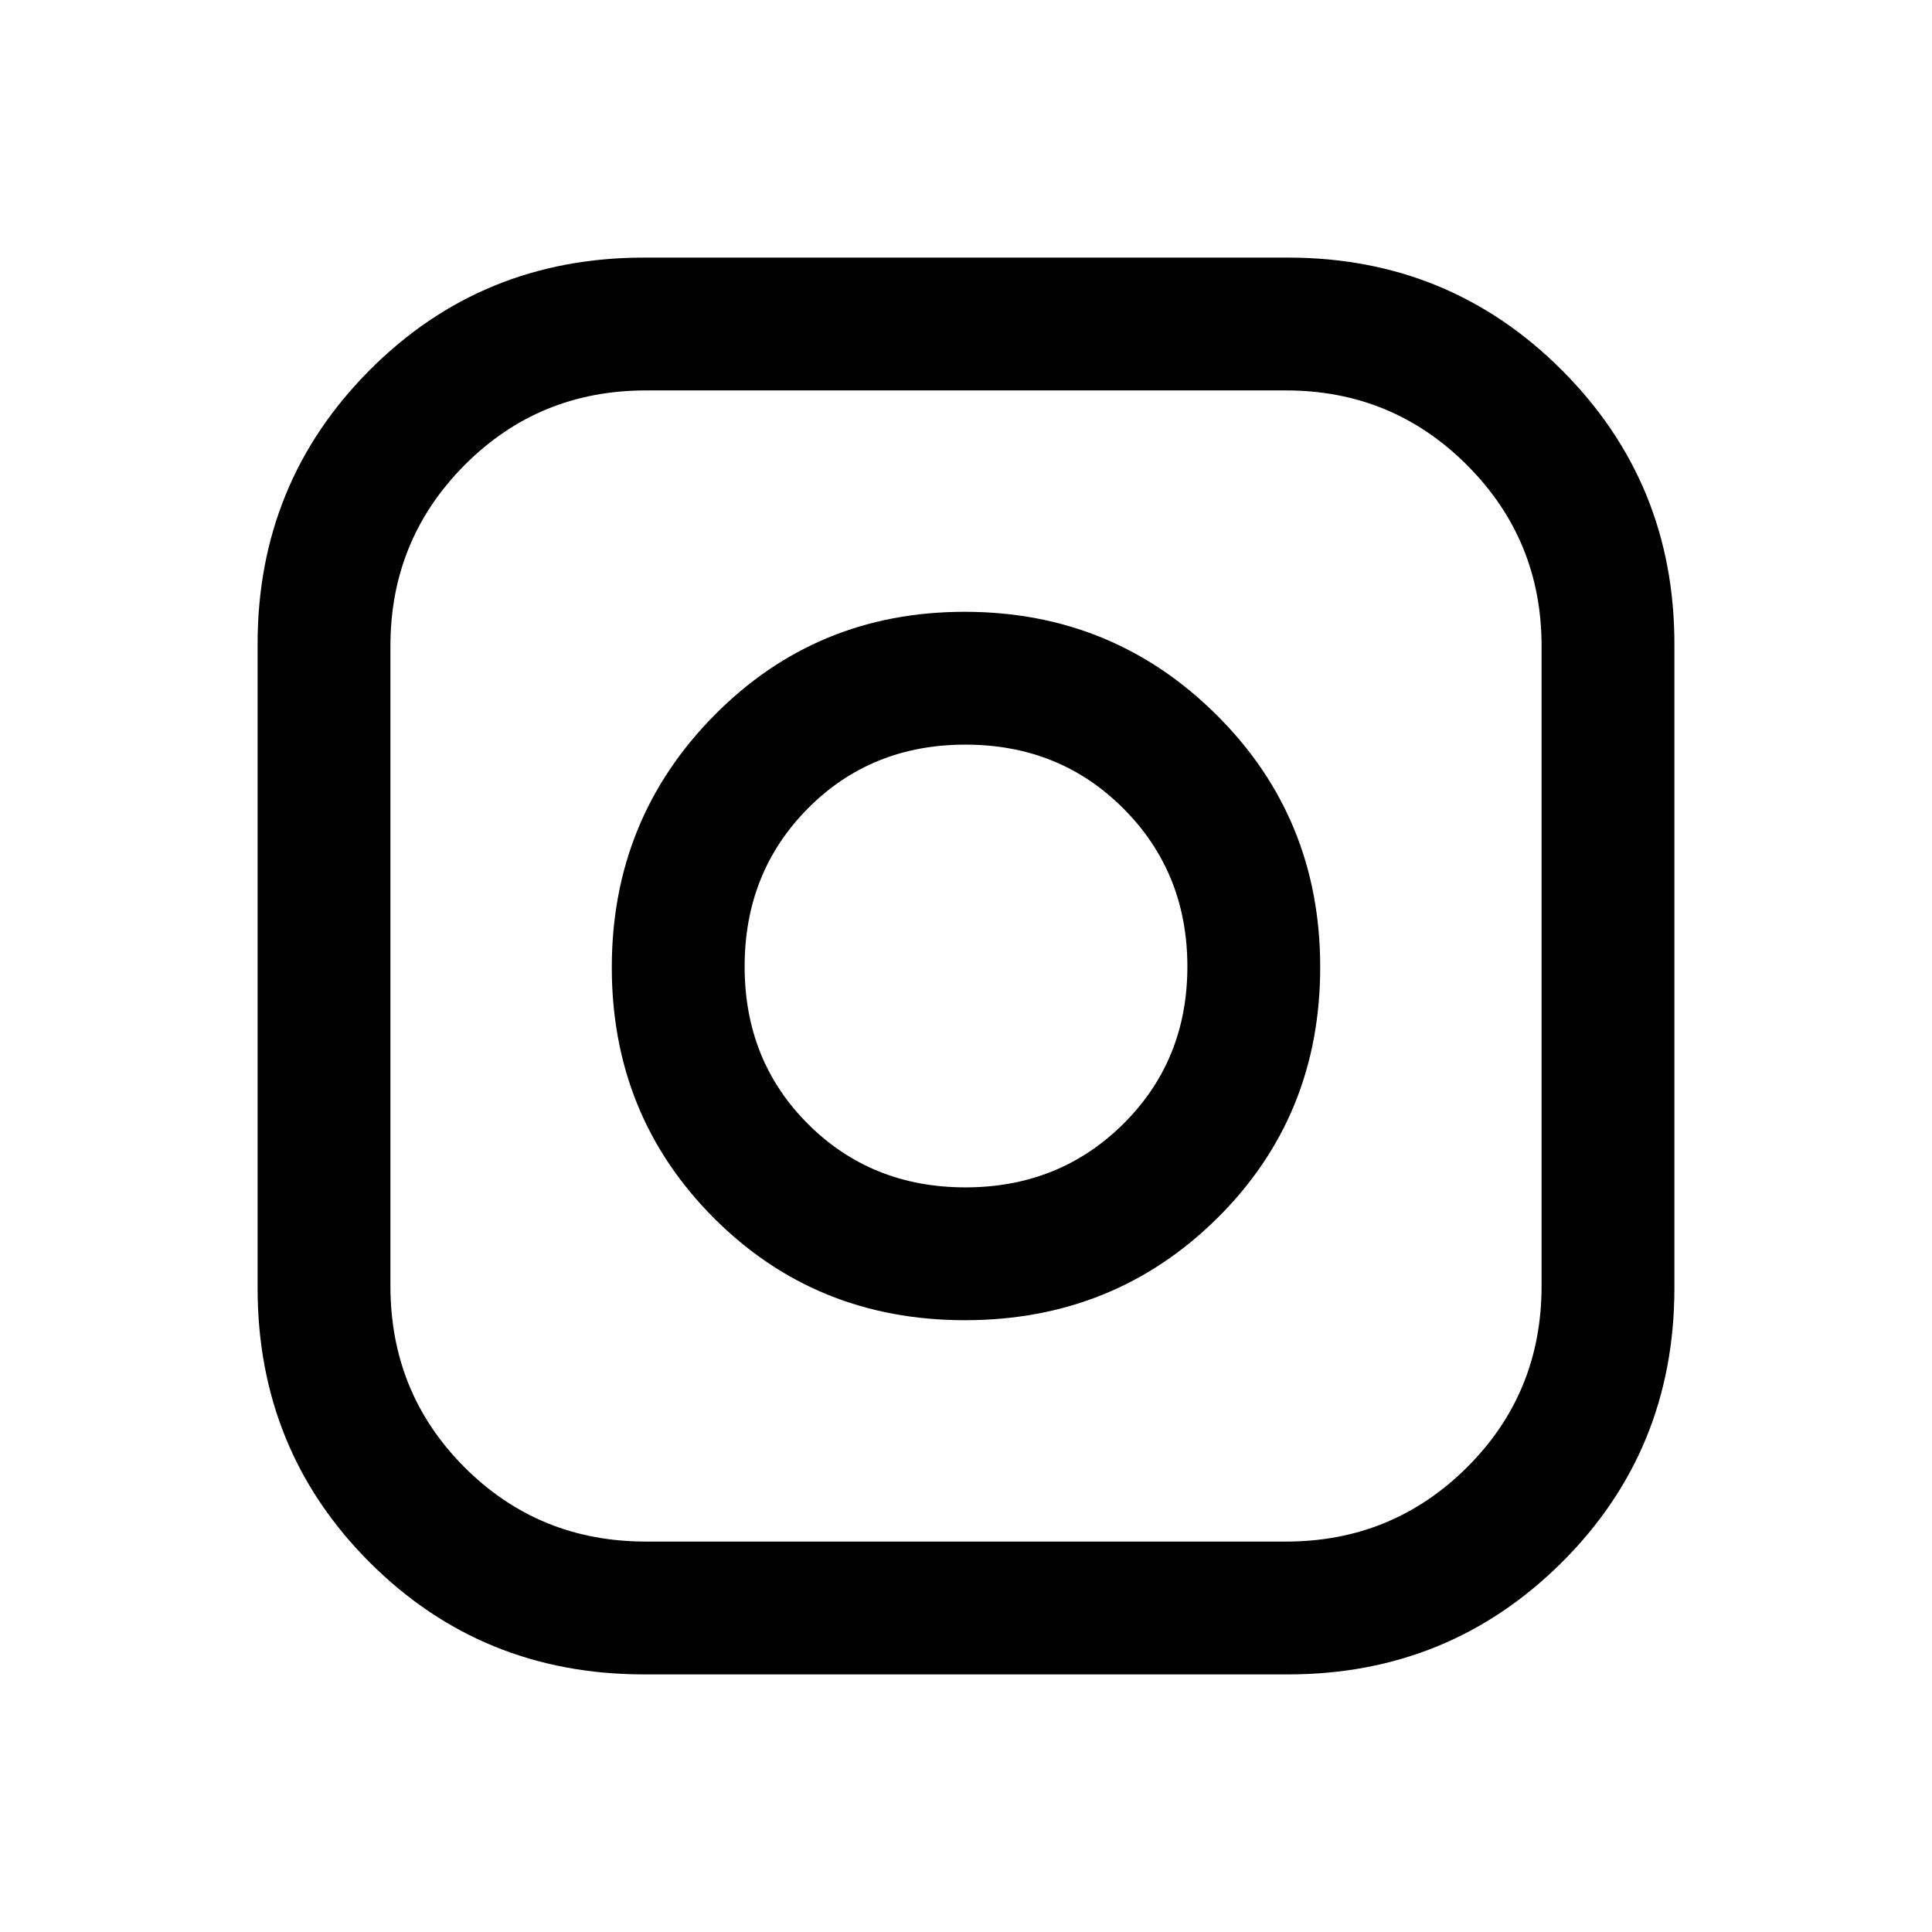 <svg xmlns="http://www.w3.org/2000/svg" height="24" viewBox="0 -960 960 960" width="24"><path d="M320-128q-80.64 0-136.32-55.68Q128-239.36 128-320v-320q0-80.16 55.68-136.08Q239.36-832 320-832h320q80.16 0 136.08 55.92Q832-720.16 832-640v320q0 80.64-55.92 136.32Q720.16-128 640-128H320Zm1-66h318q52.85 0 89.92-36.87Q766-267.75 766-321v-318q0-52.85-37.08-89.92Q691.85-766 639-766H321q-53.25 0-90.13 37.08Q194-691.85 194-639v318q0 53.25 36.87 90.13Q267.75-194 321-194Zm158.46-110q-74.15 0-124.81-50.84Q304-405.67 304-479.3q0-73.62 50.84-125.16Q405.67-656 479.3-656q73.62 0 125.16 51.2Q656-553.6 656-479.46q0 74.15-51.2 124.81Q553.6-304 479.46-304Zm.26-66q46.63 0 78.45-31.54Q590-433.09 590-479.72q0-46.63-31.7-78.45Q526.6-590 479.74-590t-78.3 31.7Q370-526.6 370-479.74t31.54 78.3Q433.09-370 479.72-370Z"/></svg>
